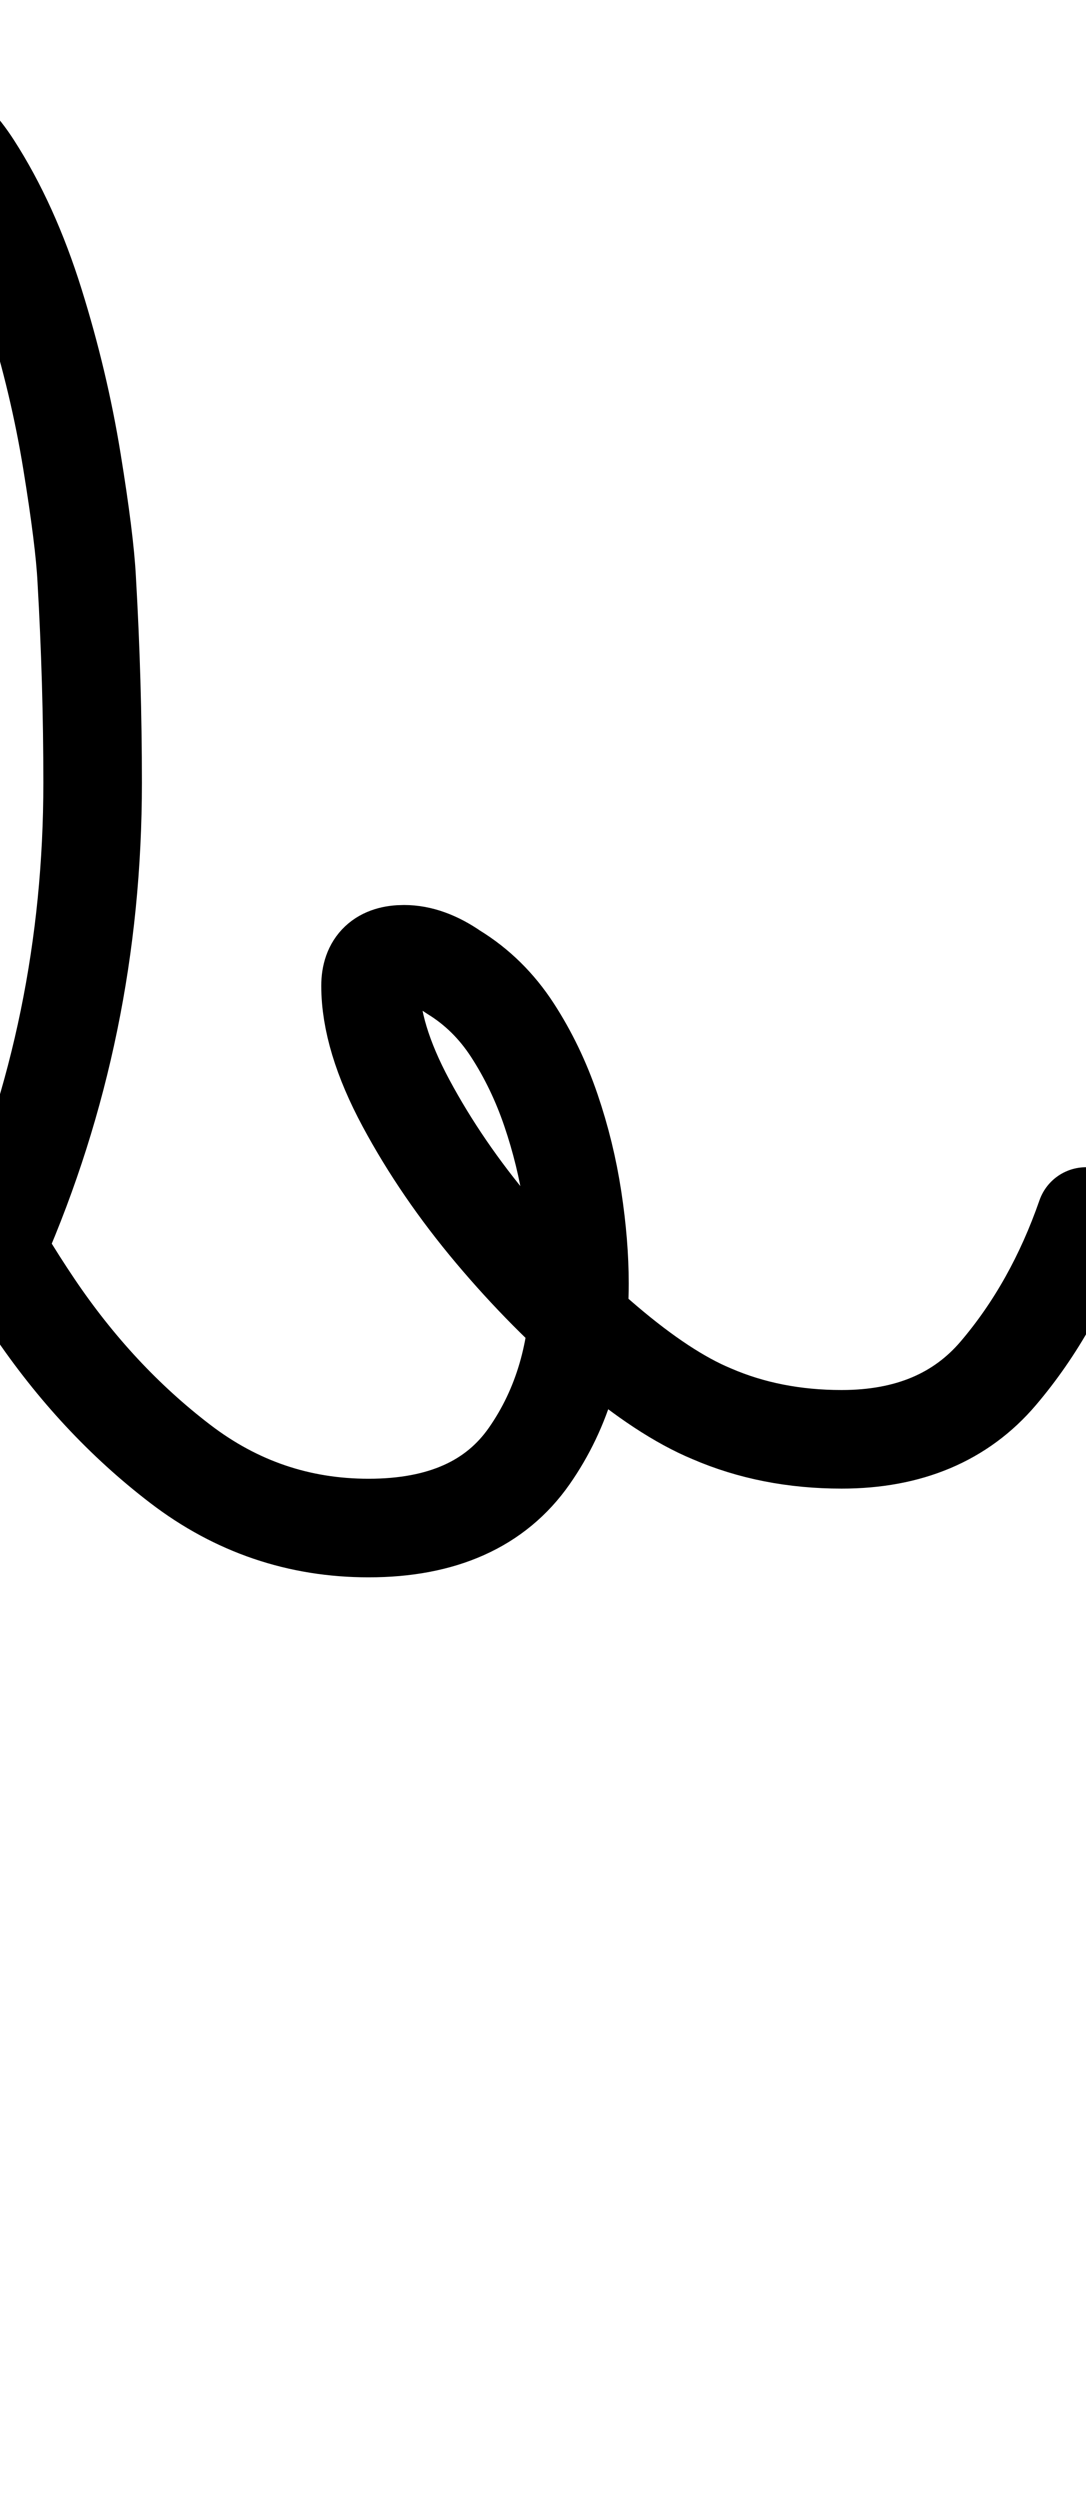 <?xml version="1.0" encoding="UTF-8"?>
<svg xmlns="http://www.w3.org/2000/svg" width="551" height="1268" viewBox="0 0 551 1268" data-advance="551" data-ascent="750" data-descent="-518" data-vertical-extent="1268" data-units-per-em="1000" data-glyph-name="b" data-codepoint="98" fill="none" stroke="currentColor" stroke-width="50" stroke-linecap="round" stroke-linejoin="round">
  <path d="M551 617Q535 663 506.5 696.5Q478 730 427 730Q391 730 361 717Q337 707 307.0 681.5Q277 656 250.5 624.5Q224 593 206.0 559.5Q188 526 188 500Q188 484 205 484Q217 484 230 493Q248 504 260.0 522.5Q272 541 279.5 563.0Q287 585 290.5 608.0Q294 631 294 651Q294 702 268.5 738.5Q243 775 187 775Q134 775 91.5 742.5Q49 710 17.0 662.5Q-15 615 -37.0 561.5Q-59 508 -71 465Q-90 399 -101.0 330.0Q-112 261 -112 192Q-112 179 -111.0 156.0Q-110 133 -105.0 110.5Q-100 88 -89.5 71.5Q-79 55 -60 55Q-33 55 -14.0 84.5Q5 114 17.5 154.0Q30 194 36.5 234.0Q43 274 44 294Q47 346 47 397Q47 521 -1 631Q47 521 47 397Q47 346 44 294Q43 274 36.5 234.0Q30 194 17.5 154.0Q5 114 -14.0 84.5Q-33 55 -60 55Q-79 55 -89.5 71.5Q-100 88 -105.0 110.5Q-110 133 -111.0 156.0Q-112 179 -112 192Q-112 261 -101.0 330.0Q-90 399 -71 465Q-59 508 -37.0 561.5Q-15 615 17.0 662.5Q49 710 91.5 742.5Q134 775 187 775Q243 775 268.5 738.5Q294 702 294 651Q294 631 290.5 608.0Q287 585 279.5 563.0Q272 541 260.0 522.5Q248 504 230 493Q217 484 205 484Q188 484 188 500Q188 526 206.0 559.5Q224 593 250.5 624.5Q277 656 307.0 681.5Q337 707 361 717Q391 730 427 730Q478 730 506.5 696.5Q535 663 551 617Z"/>
</svg>
